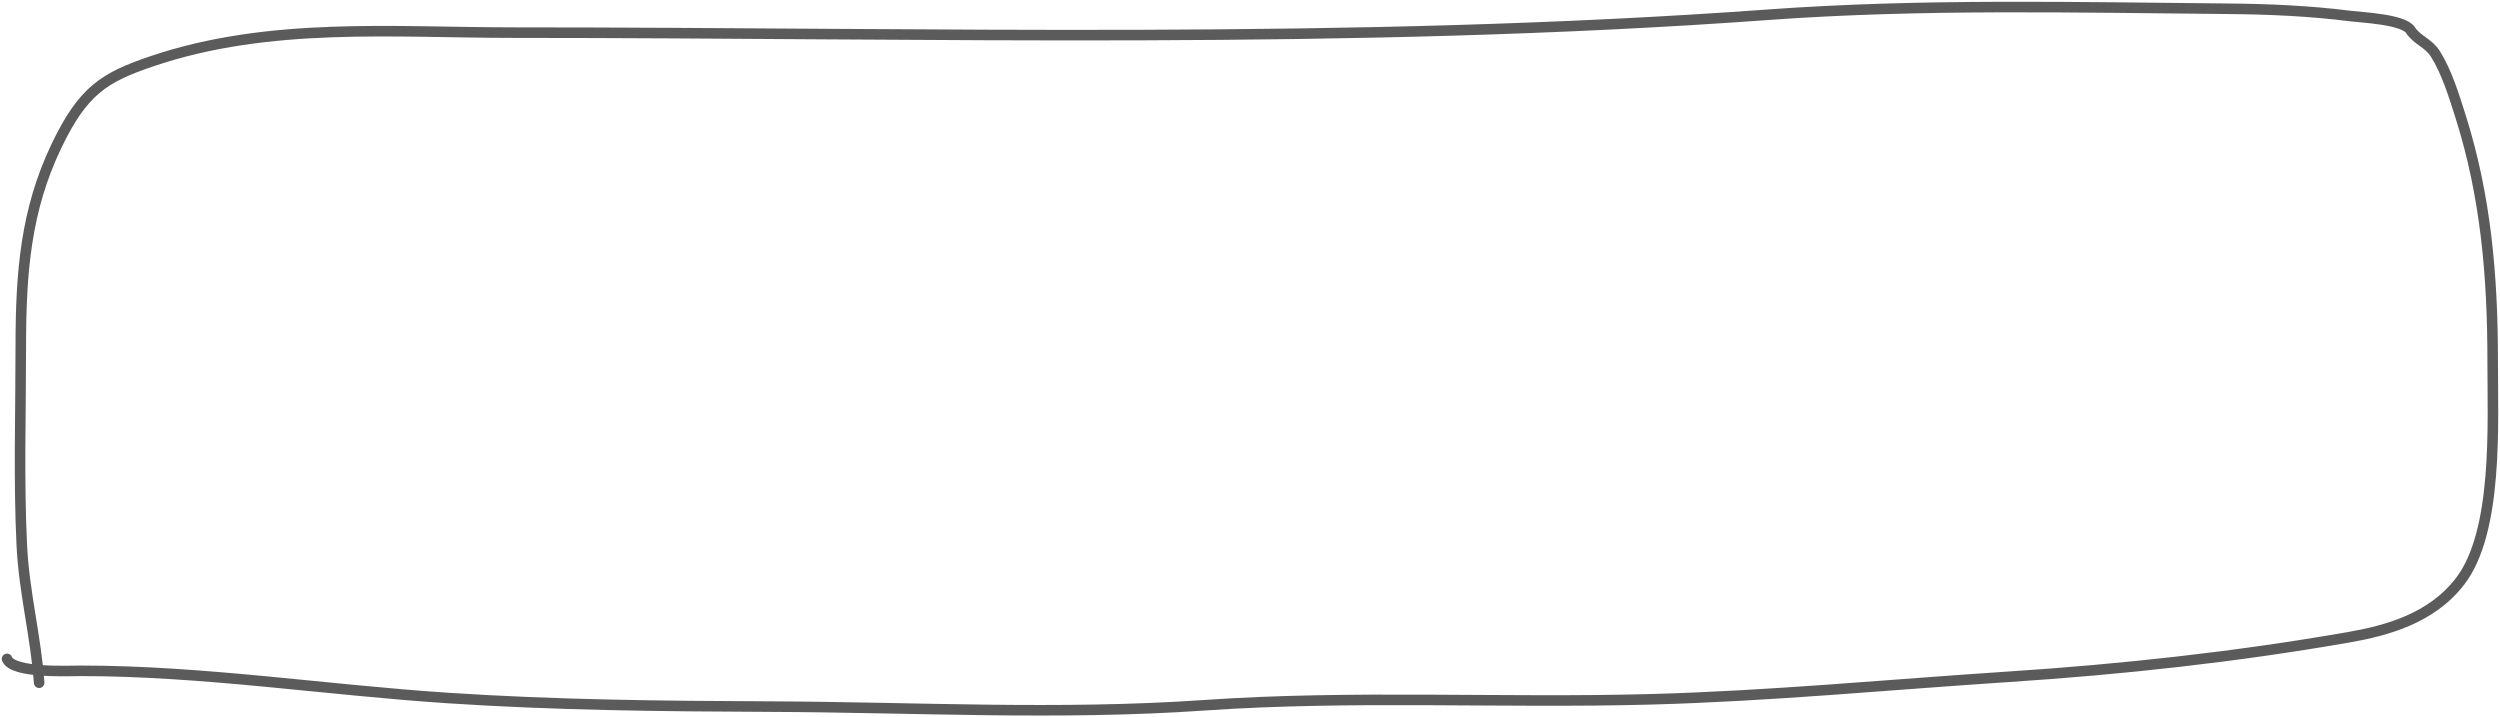 <svg width="711" height="204" viewBox="0 0 711 204" fill="none" xmlns="http://www.w3.org/2000/svg">
    <path id="introSelected"
        d="M11.13 194.174C10.214 181.067 6.848 168.487 6.203 155.16C5.295 136.399 5.913 117.407 5.913 98.618C5.913 77.551 7.298 59.79 16.057 41.511C23.62 25.727 29.626 22.01 43.302 17.386C76.662 6.106 112.15 9.282 146.267 9.282C265.007 9.282 384.266 12.817 502.841 4.193C546.425 1.023 590.343 2.108 633.993 2.497C645.341 2.598 657.19 3.117 668.484 4.57C671.508 4.959 683.491 5.462 685.512 8.528C687.457 11.479 690.667 12.219 692.613 15.313C695.836 20.435 697.872 27.075 699.787 33.123C706.951 55.752 708.917 78.358 708.917 102.576C708.917 120.596 710.523 151.186 699.642 165.337C691.5 175.925 678.753 179.36 667.832 181.263C635.719 186.861 603.595 190.356 571.243 192.478C537.313 194.702 503.334 197.975 469.365 198.886C426.947 200.023 384.842 197.646 342.416 200.582C301.105 203.441 259.974 201.12 218.654 200.959C188.112 200.84 157.789 200.521 127.283 198.509C92.617 196.222 57.696 190.781 23.013 190.781C19.921 190.781 3.614 191.586 2 187.389"
        stroke="#5B5B5B" stroke-width="3" stroke-linecap="round" />
</svg>